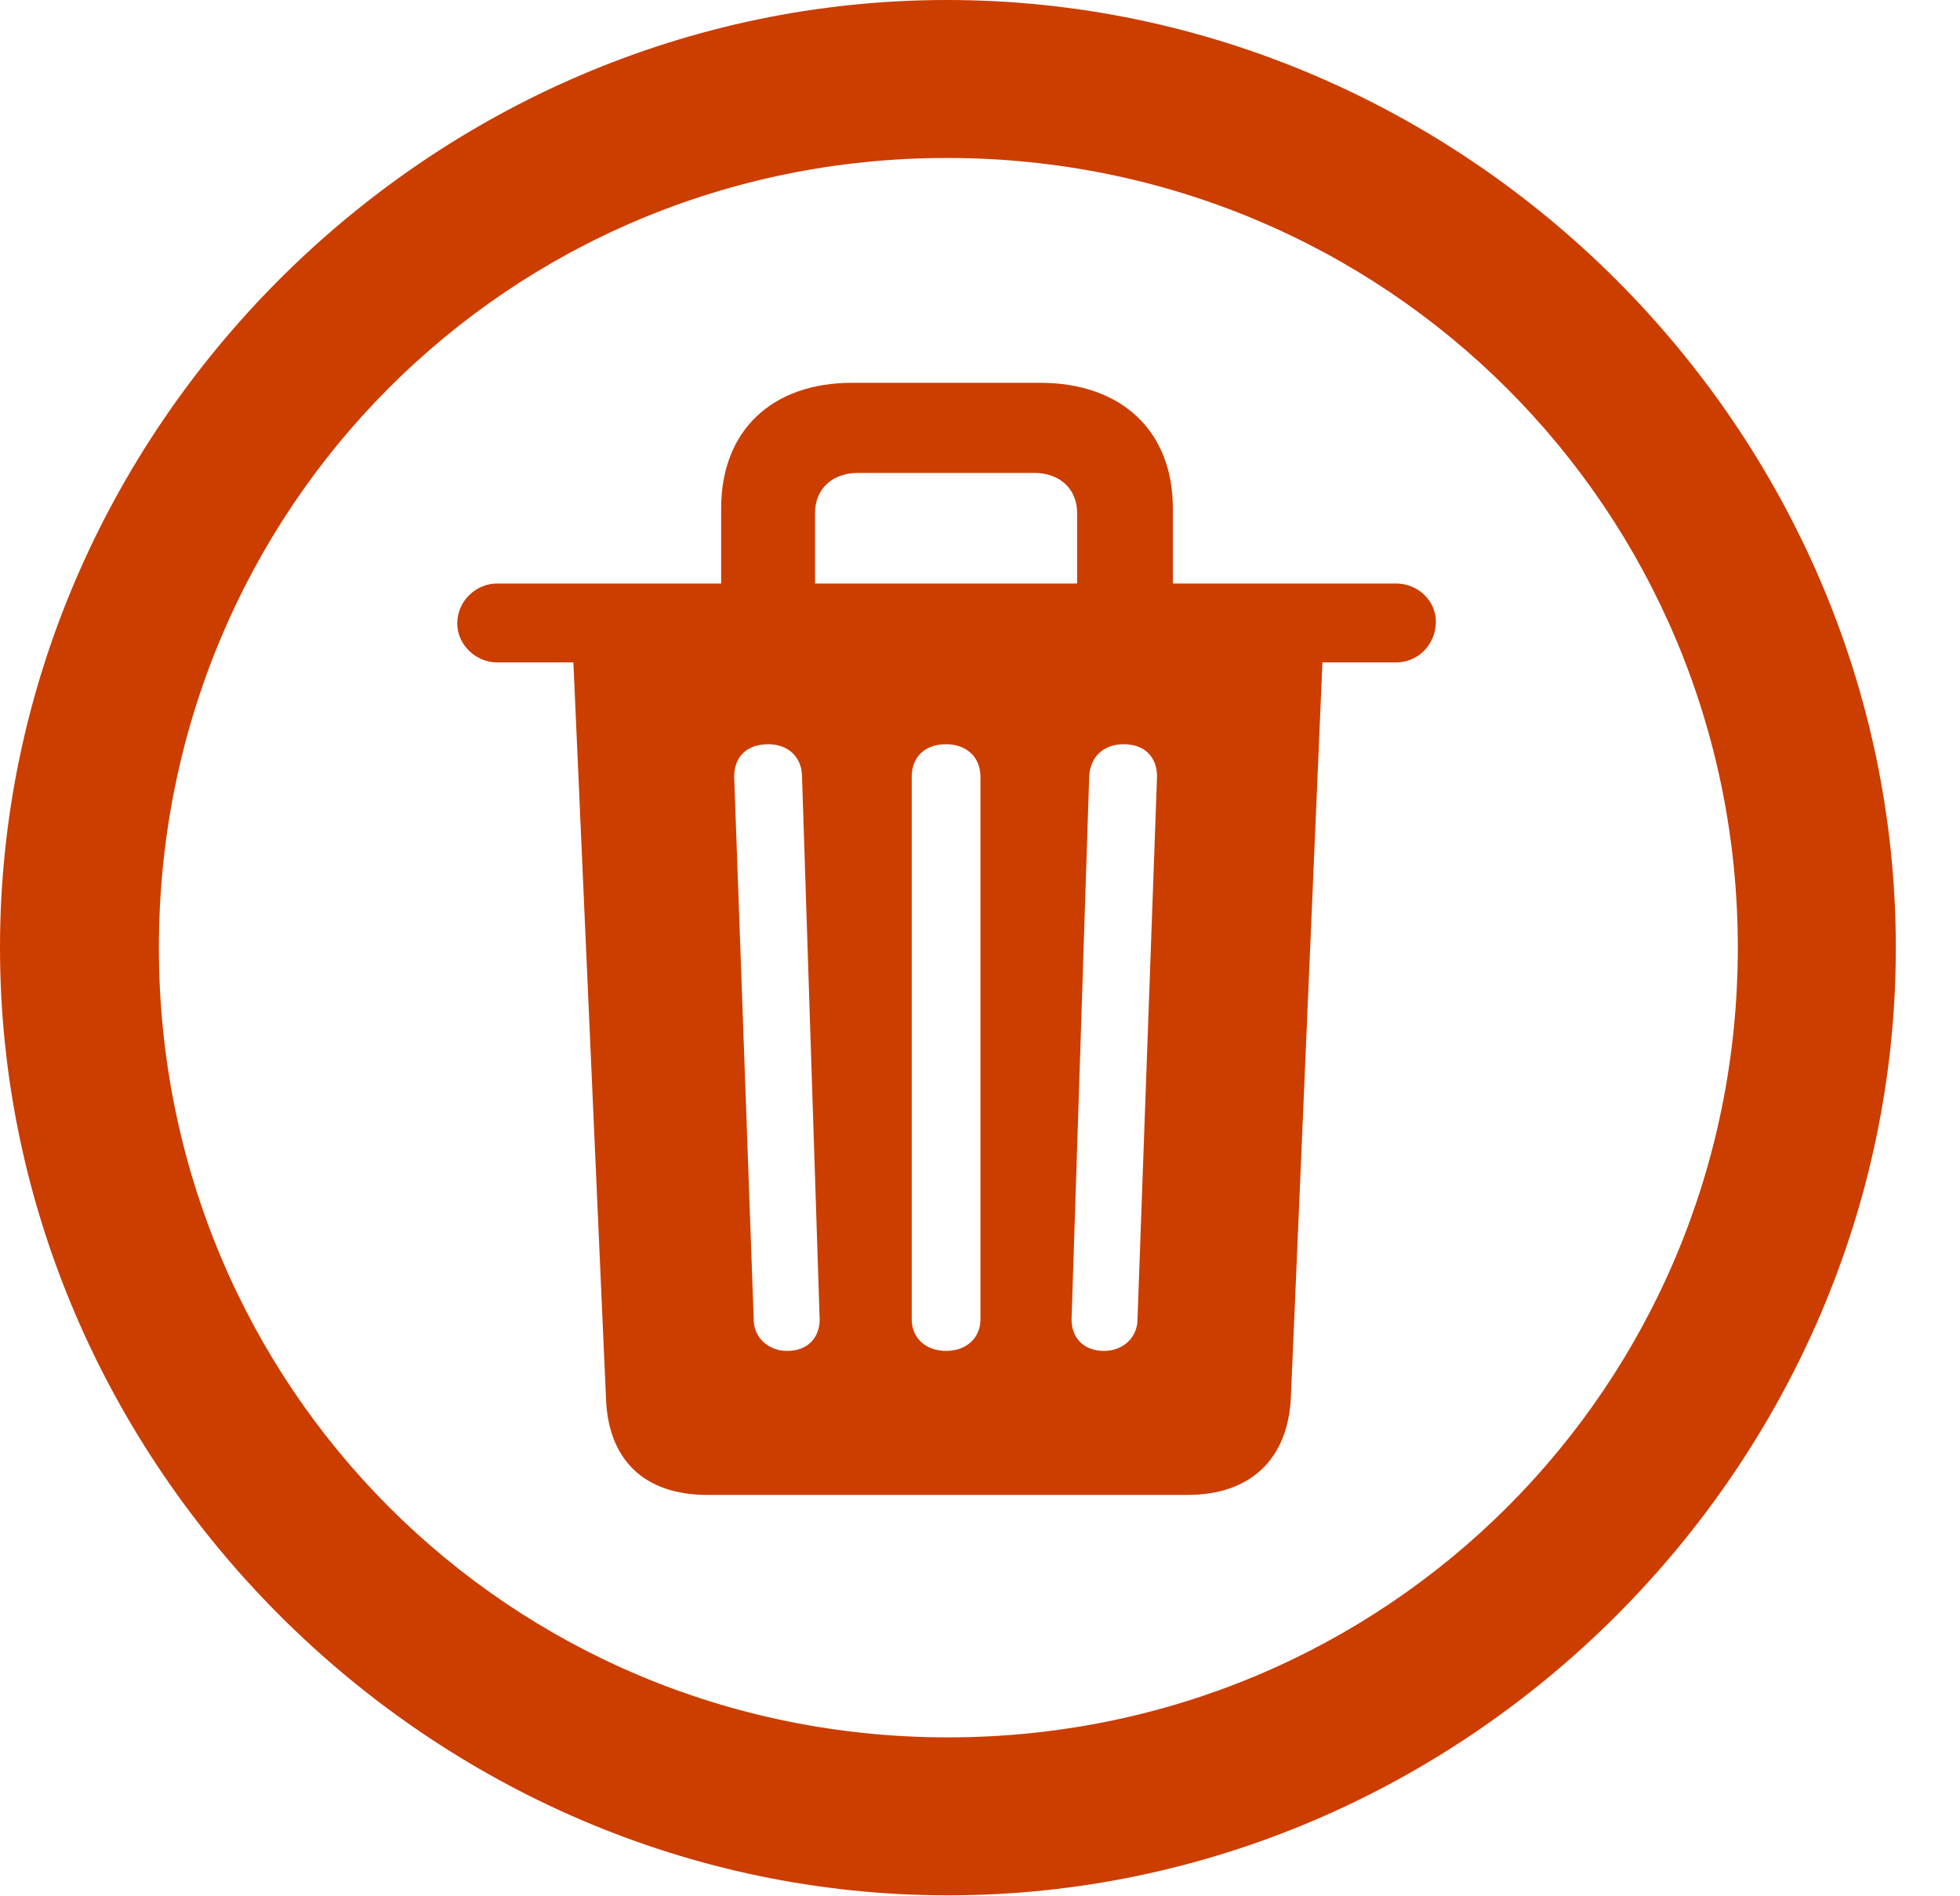 <svg width="31" height="30" viewBox="0 0 31 30" fill="none" xmlns="http://www.w3.org/2000/svg">
<g clip-path="url(#clip0_1_397)">
<path d="M14.993 29.985C23.194 29.985 29.985 23.18 29.985 14.993C29.985 6.791 23.18 0 14.978 0C6.791 0 0 6.791 0 14.993C0 23.18 6.805 29.985 14.993 29.985ZM14.993 27.486C8.055 27.486 2.513 21.93 2.513 14.993C2.513 8.055 8.04 2.499 14.978 2.499C21.916 2.499 27.486 8.055 27.486 14.993C27.486 21.93 21.93 27.486 14.993 27.486Z" fill="#CC3D00"/>
<path d="M11.186 23.65H18.785C19.77 23.65 20.372 23.092 20.417 22.107L20.916 10.48H22.078C22.43 10.48 22.695 10.201 22.71 9.863C22.724 9.51 22.43 9.231 22.078 9.231H18.55V8.04C18.55 6.82 17.741 6.056 16.448 6.056H13.479C12.2 6.056 11.406 6.82 11.406 8.04V9.231H7.864C7.526 9.231 7.232 9.51 7.232 9.863C7.232 10.201 7.526 10.48 7.864 10.48H9.069L9.584 22.107C9.613 23.092 10.186 23.65 11.186 23.65ZM12.45 21.372C12.156 21.372 11.921 21.166 11.921 20.872L11.612 12.288C11.612 11.979 11.803 11.774 12.156 11.774C12.45 11.774 12.685 11.965 12.685 12.288L12.964 20.872C12.964 21.166 12.773 21.372 12.45 21.372ZM14.963 21.372C14.64 21.372 14.42 21.166 14.42 20.872V12.288C14.42 11.979 14.625 11.774 14.963 11.774C15.287 11.774 15.507 11.979 15.507 12.288V20.872C15.507 21.166 15.287 21.372 14.963 21.372ZM17.462 21.372C17.139 21.372 16.948 21.166 16.948 20.872L17.227 12.288C17.242 11.965 17.462 11.774 17.771 11.774C18.109 11.774 18.3 11.979 18.3 12.288L17.991 20.872C17.991 21.166 17.756 21.372 17.462 21.372ZM12.891 9.231V8.114C12.891 7.731 13.17 7.482 13.567 7.482H16.36C16.757 7.482 17.036 7.731 17.036 8.114V9.231H12.891Z" fill="#CC3D00"/>
</g>
<defs>
<clipPath id="clip0_1_397">
<rect width="30.353" height="30" fill="white"/>
</clipPath>
</defs>
</svg>
